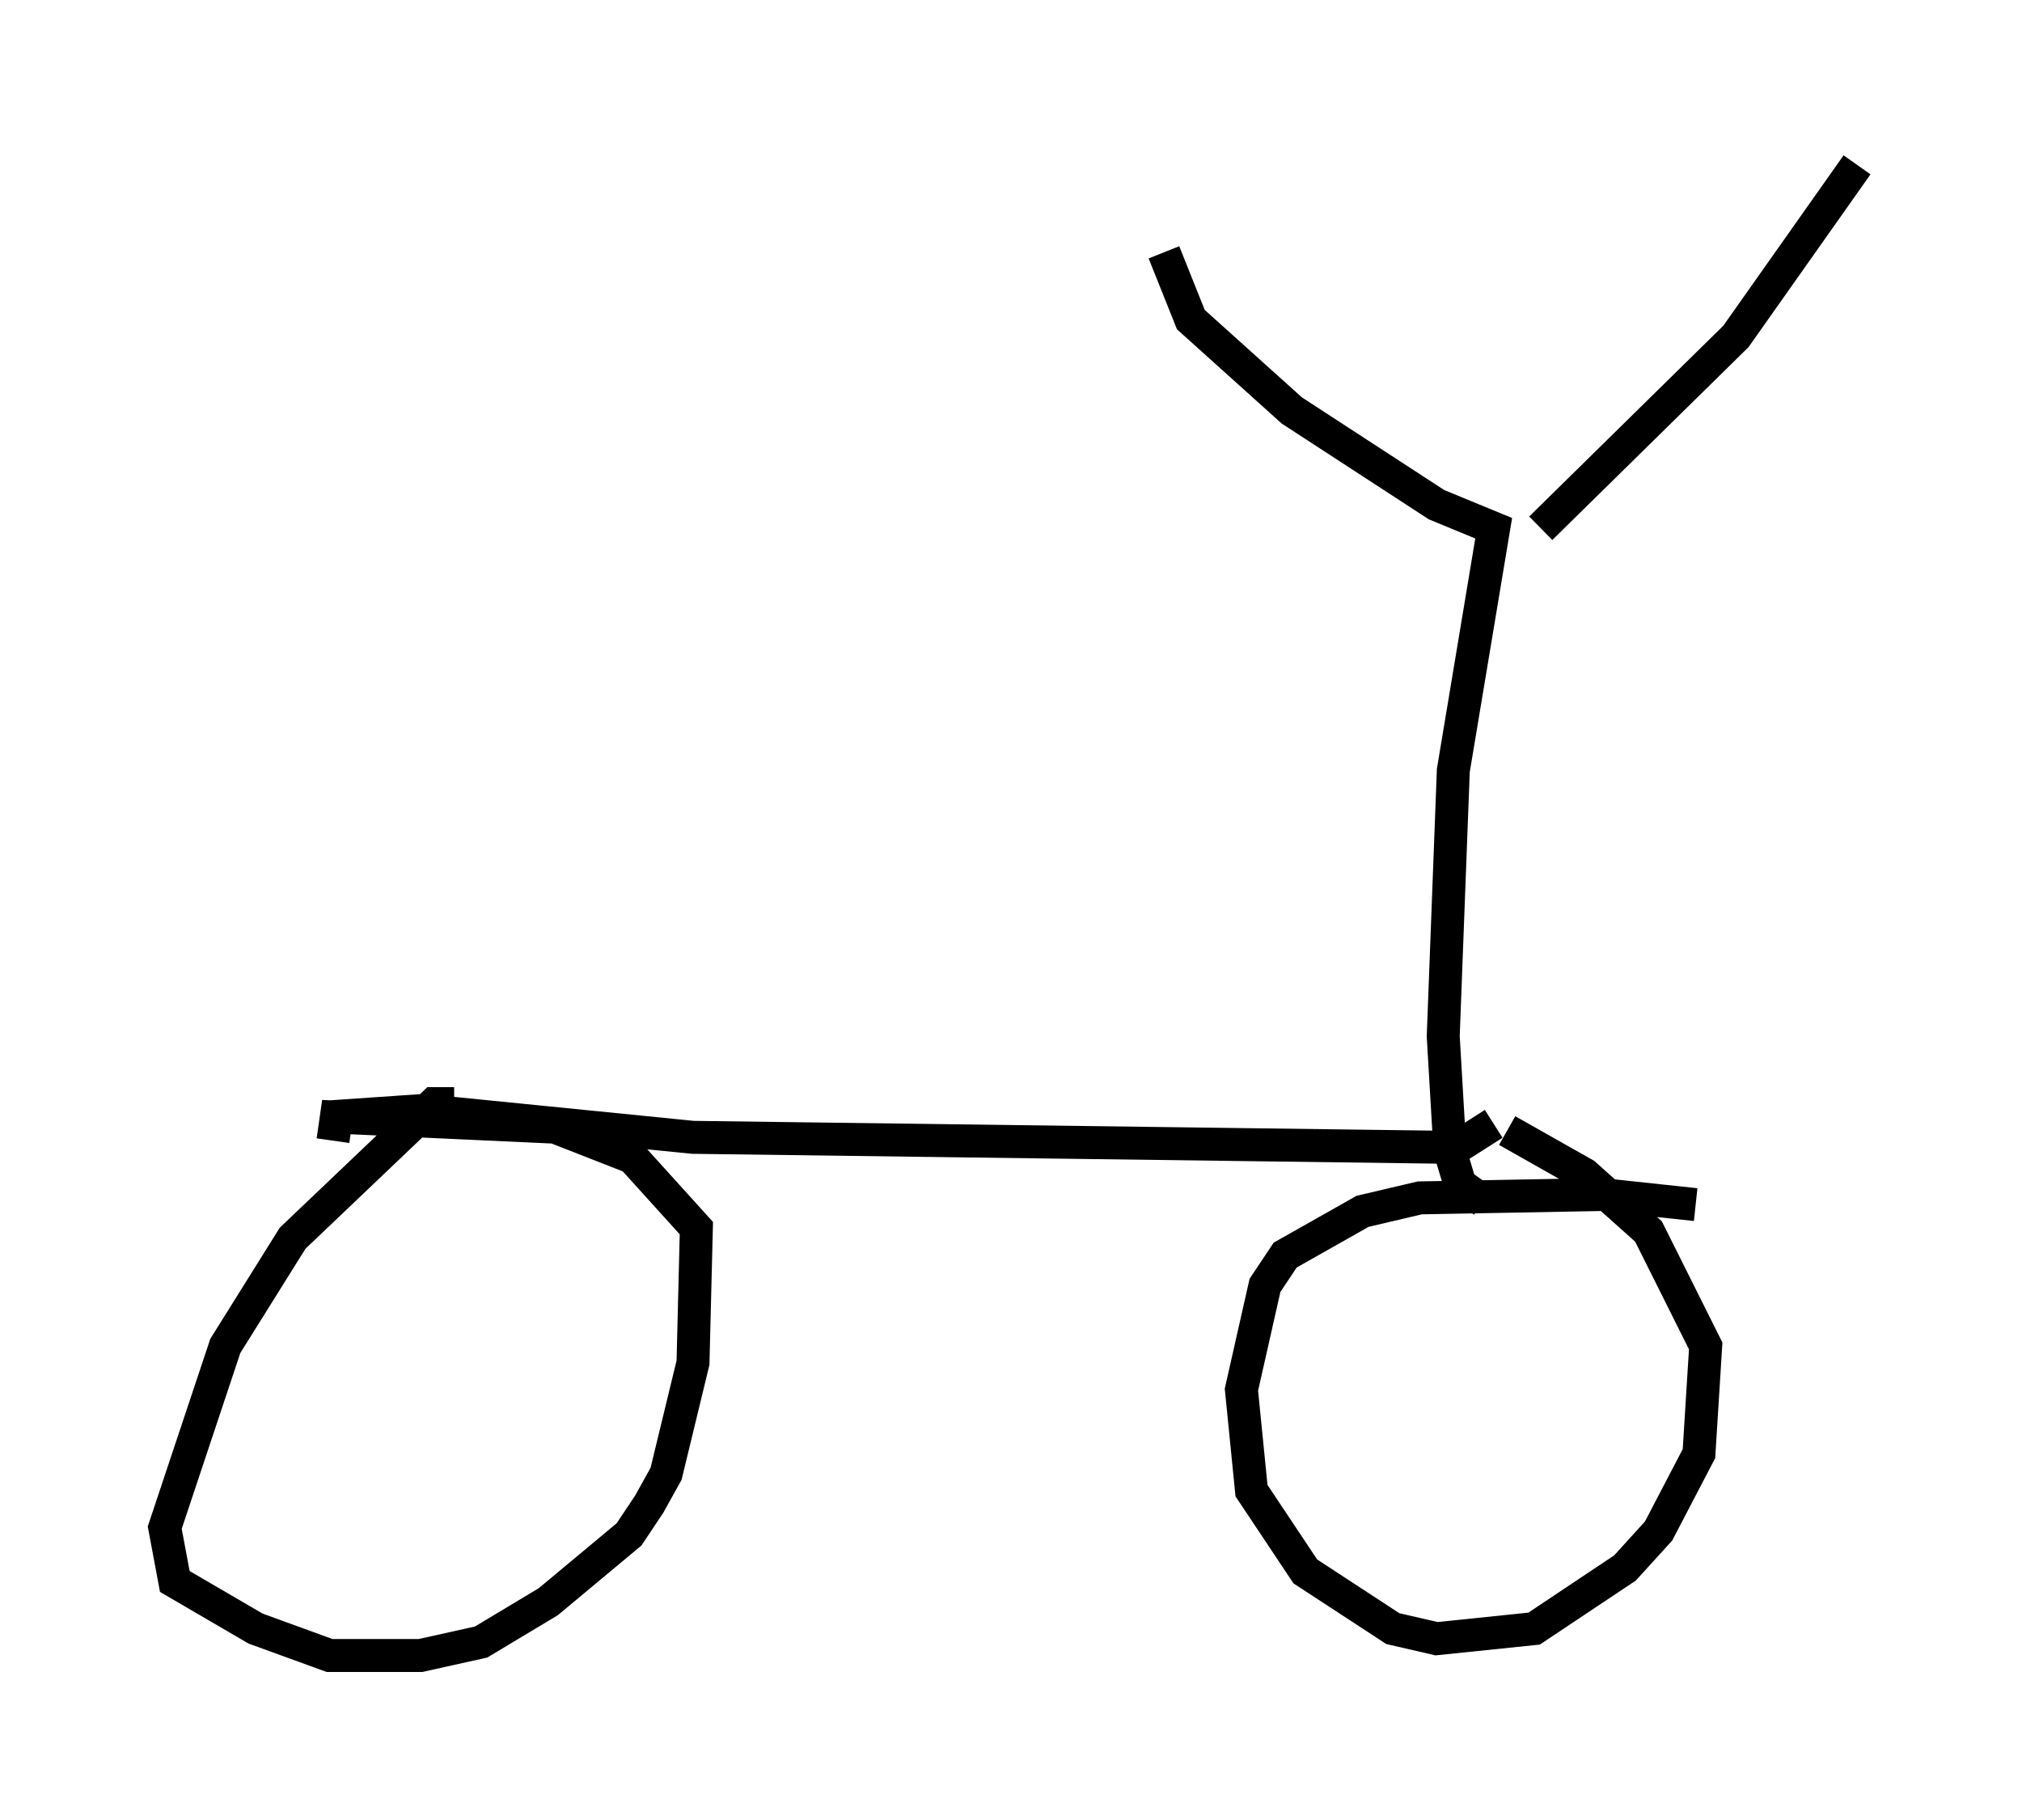 <?xml version="1.0" encoding="utf-8" ?>
<svg baseProfile="full" height="55.223" version="1.1" width="61.348" xmlns="http://www.w3.org/2000/svg" xmlns:ev="http://www.w3.org/2001/xml-events" xmlns:xlink="http://www.w3.org/1999/xlink"><defs /><rect fill="white" height="55.223" width="61.348" x="0" y="0" /><path d="M14.596, 34.196 m-0.817, -0.715 l-0.613, 0.0 -4.288, 4.083 l-2.042, 3.267 -1.838, 5.513 l0.306, 1.633 2.45, 1.429 l2.246, 0.817 2.756, 0.0 l1.838, -0.408 2.042, -1.225 l2.45, -2.042 0.613, -0.919 l0.51, -0.919 0.817, -3.369 l0.102, -4.083 -1.94, -2.144 l-2.348, -0.919 -6.635, -0.306 l-0.102, 0.715 m41.344, 1.94 l-2.858, -0.306 -5.513, 0.102 l-1.735, 0.408 -2.348, 1.327 l-0.613, 0.919 -0.715, 3.165 l0.306, 3.063 1.633, 2.45 l2.654, 1.735 1.327, 0.306 l2.96, -0.306 2.756, -1.838 l1.021, -1.123 1.225, -2.348 l0.204, -3.267 -1.735, -3.471 l-1.94, -1.735 -2.348, -1.327 m-35.832, -0.408 l2.96, -0.204 8.167, 0.817 l23.173, 0.306 1.123, -0.715 m-0.306, 2.348 l-0.715, -0.51 -0.306, -1.021 l-0.204, -3.471 0.306, -8.065 l1.225, -7.35 -1.735, -0.715 l-4.39, -2.858 -3.063, -2.756 l-0.817, -2.042 m11.433, 8.371 l5.921, -5.819 3.675, -5.206 m-28.379, 28.788 " fill="none" stroke="black" stroke-width="1" /></svg>